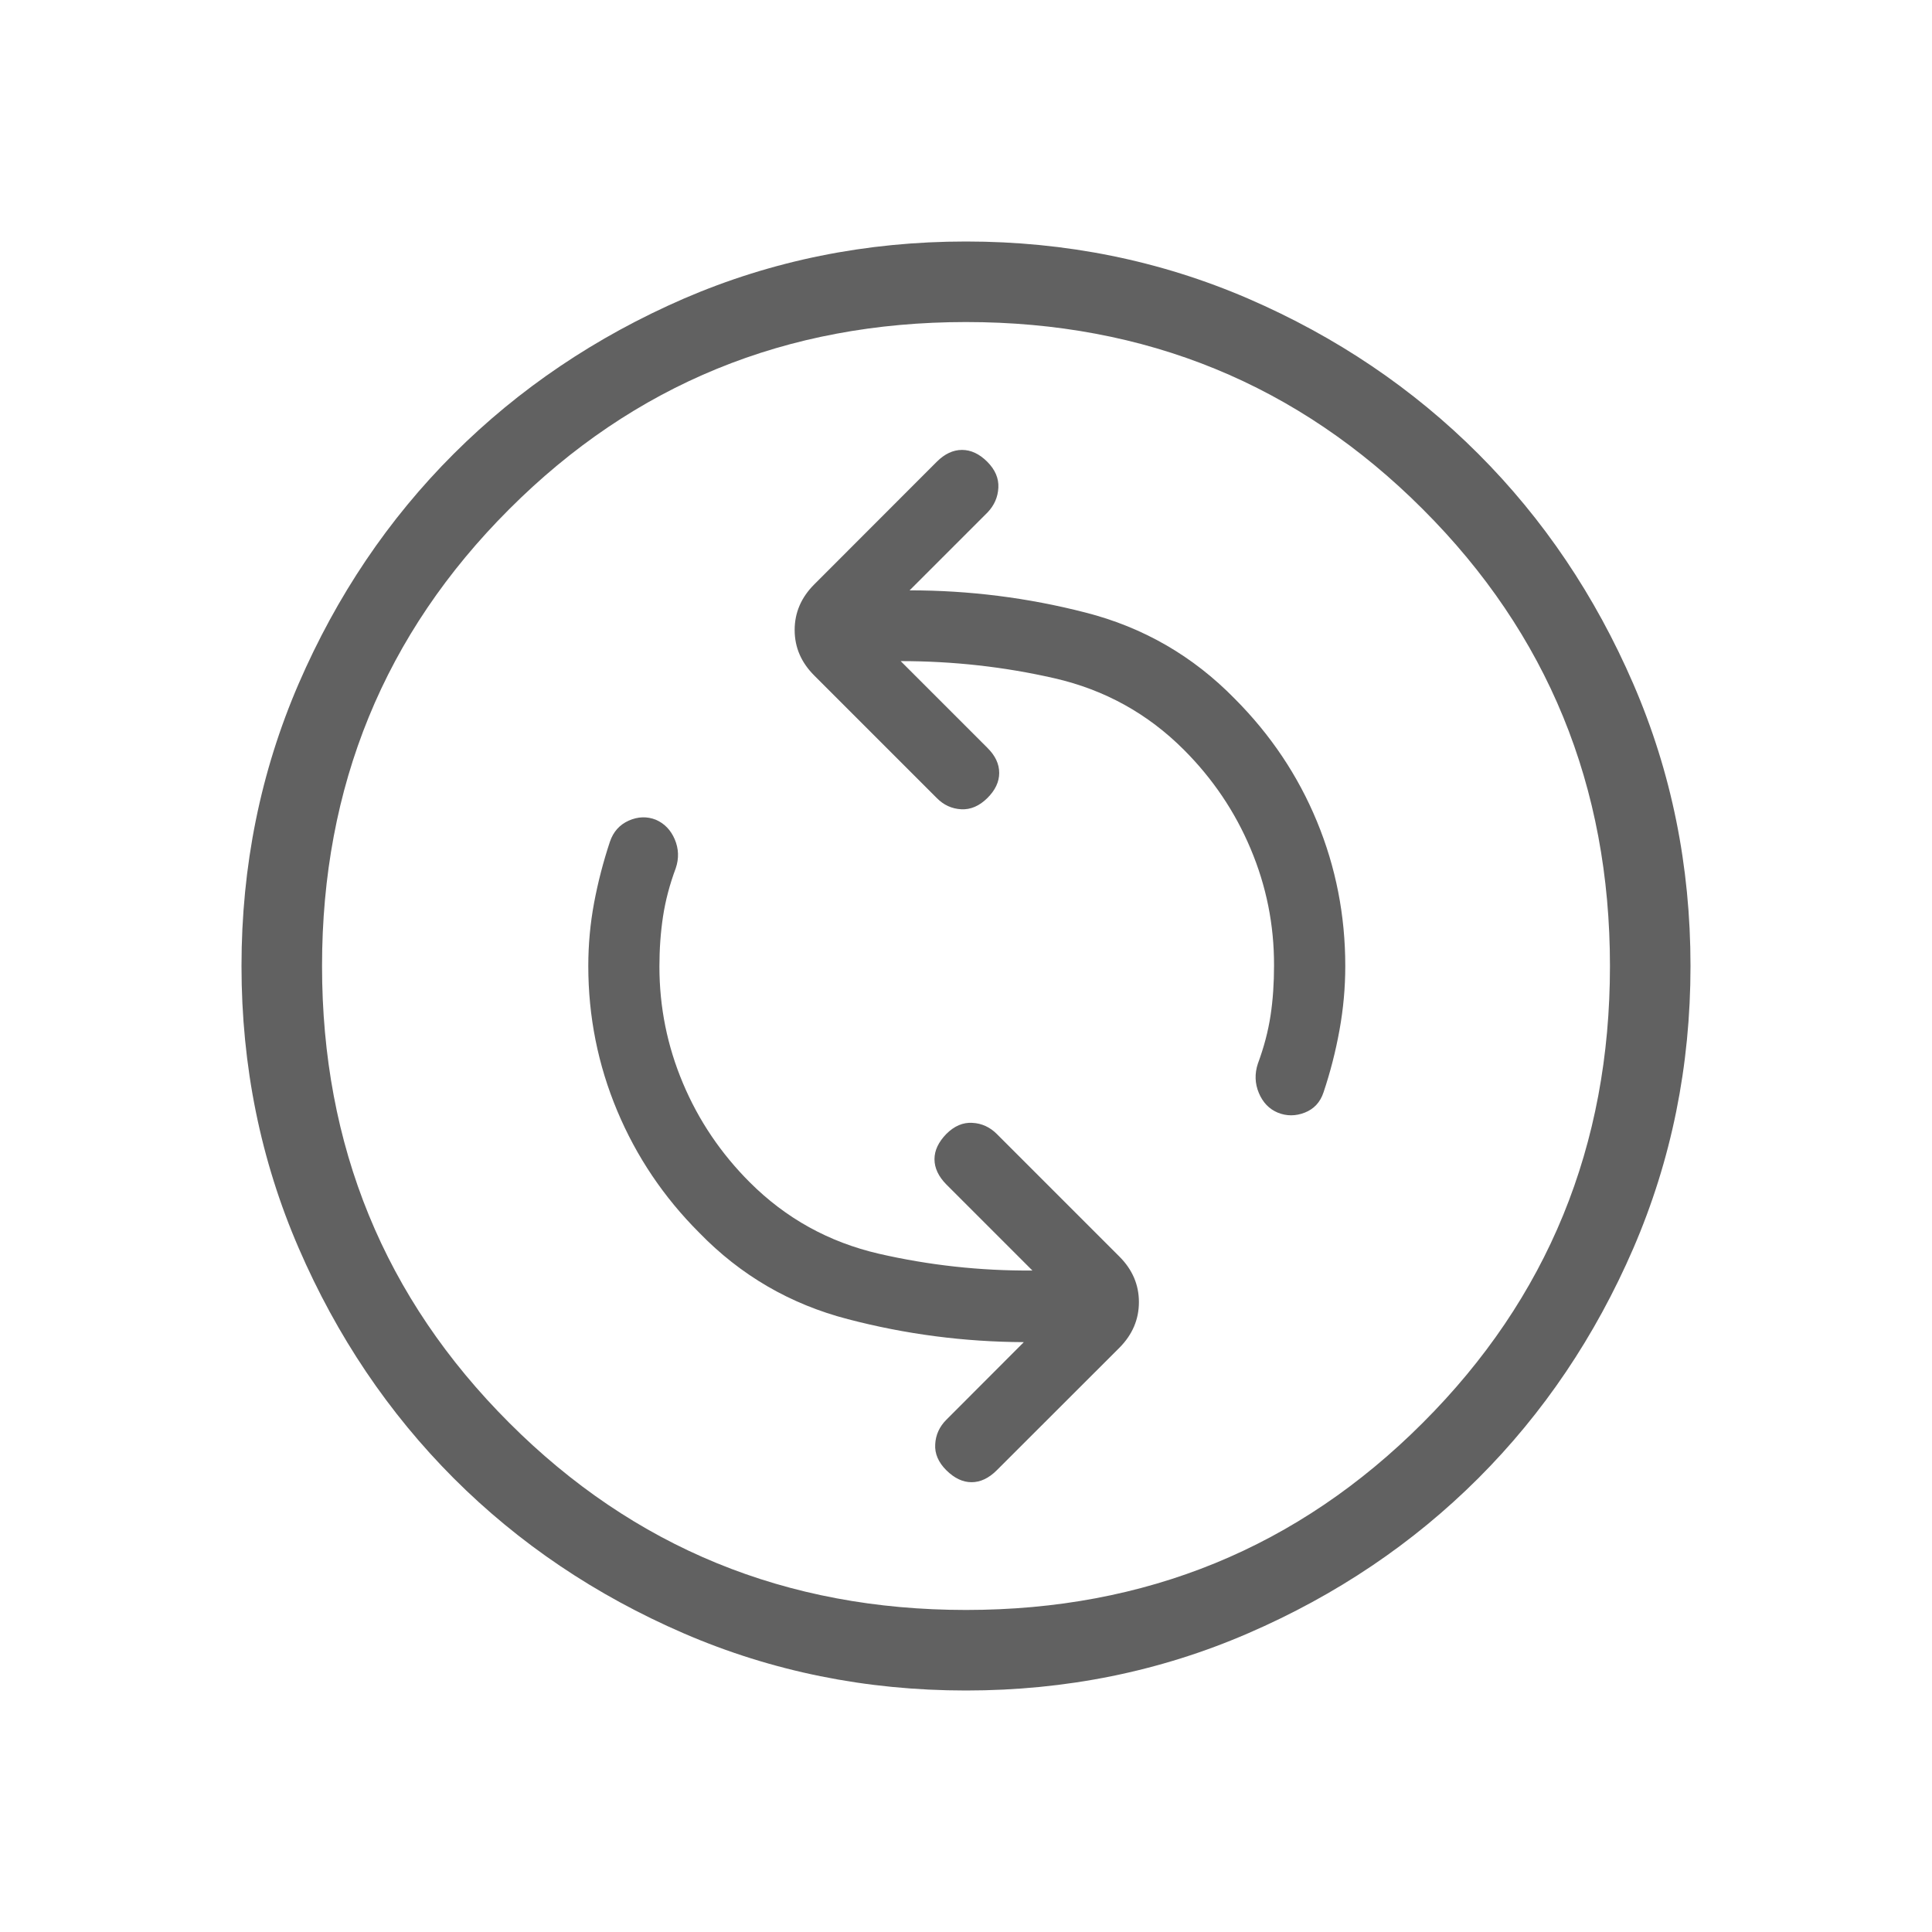 <svg width="16" height="16" viewBox="0 0 16 16" fill="none" xmlns="http://www.w3.org/2000/svg">
<path d="M8.55 10.522C8.117 10.525 7.693 10.478 7.279 10.383C6.864 10.287 6.508 10.09 6.209 9.791C5.97 9.552 5.785 9.278 5.656 8.971C5.526 8.663 5.461 8.341 5.461 8.004C5.461 7.859 5.471 7.72 5.491 7.589C5.511 7.458 5.546 7.325 5.596 7.191C5.624 7.109 5.621 7.029 5.588 6.951C5.555 6.874 5.503 6.82 5.432 6.789C5.359 6.76 5.284 6.762 5.207 6.796C5.131 6.83 5.079 6.888 5.051 6.971C4.996 7.137 4.952 7.306 4.92 7.477C4.888 7.648 4.872 7.822 4.872 8C4.872 8.419 4.952 8.818 5.111 9.198C5.27 9.578 5.497 9.915 5.791 10.209C6.134 10.562 6.544 10.801 7.023 10.925C7.501 11.05 7.986 11.113 8.479 11.115L7.837 11.758C7.78 11.815 7.749 11.883 7.745 11.961C7.74 12.038 7.771 12.11 7.837 12.176C7.904 12.242 7.973 12.275 8.046 12.275C8.119 12.275 8.189 12.242 8.255 12.176L9.271 11.161C9.378 11.053 9.432 10.927 9.432 10.783C9.432 10.64 9.378 10.514 9.271 10.407L8.255 9.391C8.198 9.334 8.13 9.303 8.053 9.299C7.975 9.294 7.903 9.325 7.837 9.391C7.772 9.458 7.739 9.527 7.739 9.6C7.739 9.673 7.772 9.743 7.837 9.809L8.55 10.522ZM7.459 5.475C7.893 5.475 8.317 5.522 8.732 5.617C9.148 5.712 9.505 5.91 9.804 6.209C10.043 6.448 10.228 6.722 10.357 7.029C10.487 7.337 10.552 7.659 10.551 7.996C10.551 8.141 10.542 8.28 10.522 8.411C10.502 8.542 10.467 8.674 10.417 8.809C10.39 8.891 10.392 8.972 10.425 9.051C10.458 9.13 10.51 9.184 10.581 9.214C10.654 9.244 10.73 9.244 10.806 9.214C10.882 9.184 10.934 9.128 10.961 9.046C11.017 8.879 11.061 8.708 11.093 8.531C11.125 8.355 11.141 8.178 11.141 8C11.141 7.581 11.063 7.182 10.906 6.802C10.749 6.422 10.522 6.084 10.226 5.787C9.88 5.433 9.468 5.195 8.99 5.073C8.512 4.95 8.027 4.889 7.533 4.889L8.18 4.242C8.234 4.185 8.264 4.117 8.268 4.039C8.272 3.962 8.242 3.89 8.176 3.824C8.11 3.758 8.04 3.726 7.967 3.726C7.893 3.726 7.823 3.759 7.758 3.824L6.743 4.84C6.635 4.948 6.581 5.074 6.581 5.217C6.581 5.361 6.635 5.486 6.743 5.594L7.758 6.609C7.815 6.667 7.883 6.698 7.961 6.702C8.038 6.706 8.11 6.675 8.176 6.61C8.242 6.545 8.275 6.475 8.275 6.401C8.275 6.326 8.242 6.257 8.176 6.192L7.459 5.475ZM8 14C7.172 14 6.392 13.842 5.663 13.527C4.933 13.211 4.298 12.783 3.758 12.243C3.218 11.702 2.79 11.067 2.474 10.337C2.158 9.608 2 8.828 2 8C2 7.172 2.158 6.392 2.473 5.663C2.789 4.933 3.217 4.298 3.758 3.758C4.299 3.218 4.934 2.79 5.663 2.473C6.393 2.158 7.172 2 8 2C8.828 2 9.607 2.158 10.337 2.473C11.067 2.789 11.702 3.218 12.242 3.758C12.782 4.298 13.21 4.933 13.526 5.663C13.842 6.393 14 7.172 14 8C14 8.828 13.842 9.607 13.527 10.337C13.211 11.067 12.783 11.702 12.243 12.242C11.702 12.782 11.067 13.21 10.337 13.526C9.608 13.842 8.828 14 8 14ZM8 13.333C9.489 13.333 10.75 12.817 11.783 11.783C12.817 10.75 13.333 9.489 13.333 8C13.333 6.511 12.817 5.25 11.783 4.217C10.75 3.183 9.489 2.667 8 2.667C6.511 2.667 5.25 3.183 4.217 4.217C3.183 5.25 2.667 6.511 2.667 8C2.667 9.489 3.183 10.75 4.217 11.783C5.25 12.817 6.511 13.333 8 13.333Z" fill="#616161"/>
</svg>

